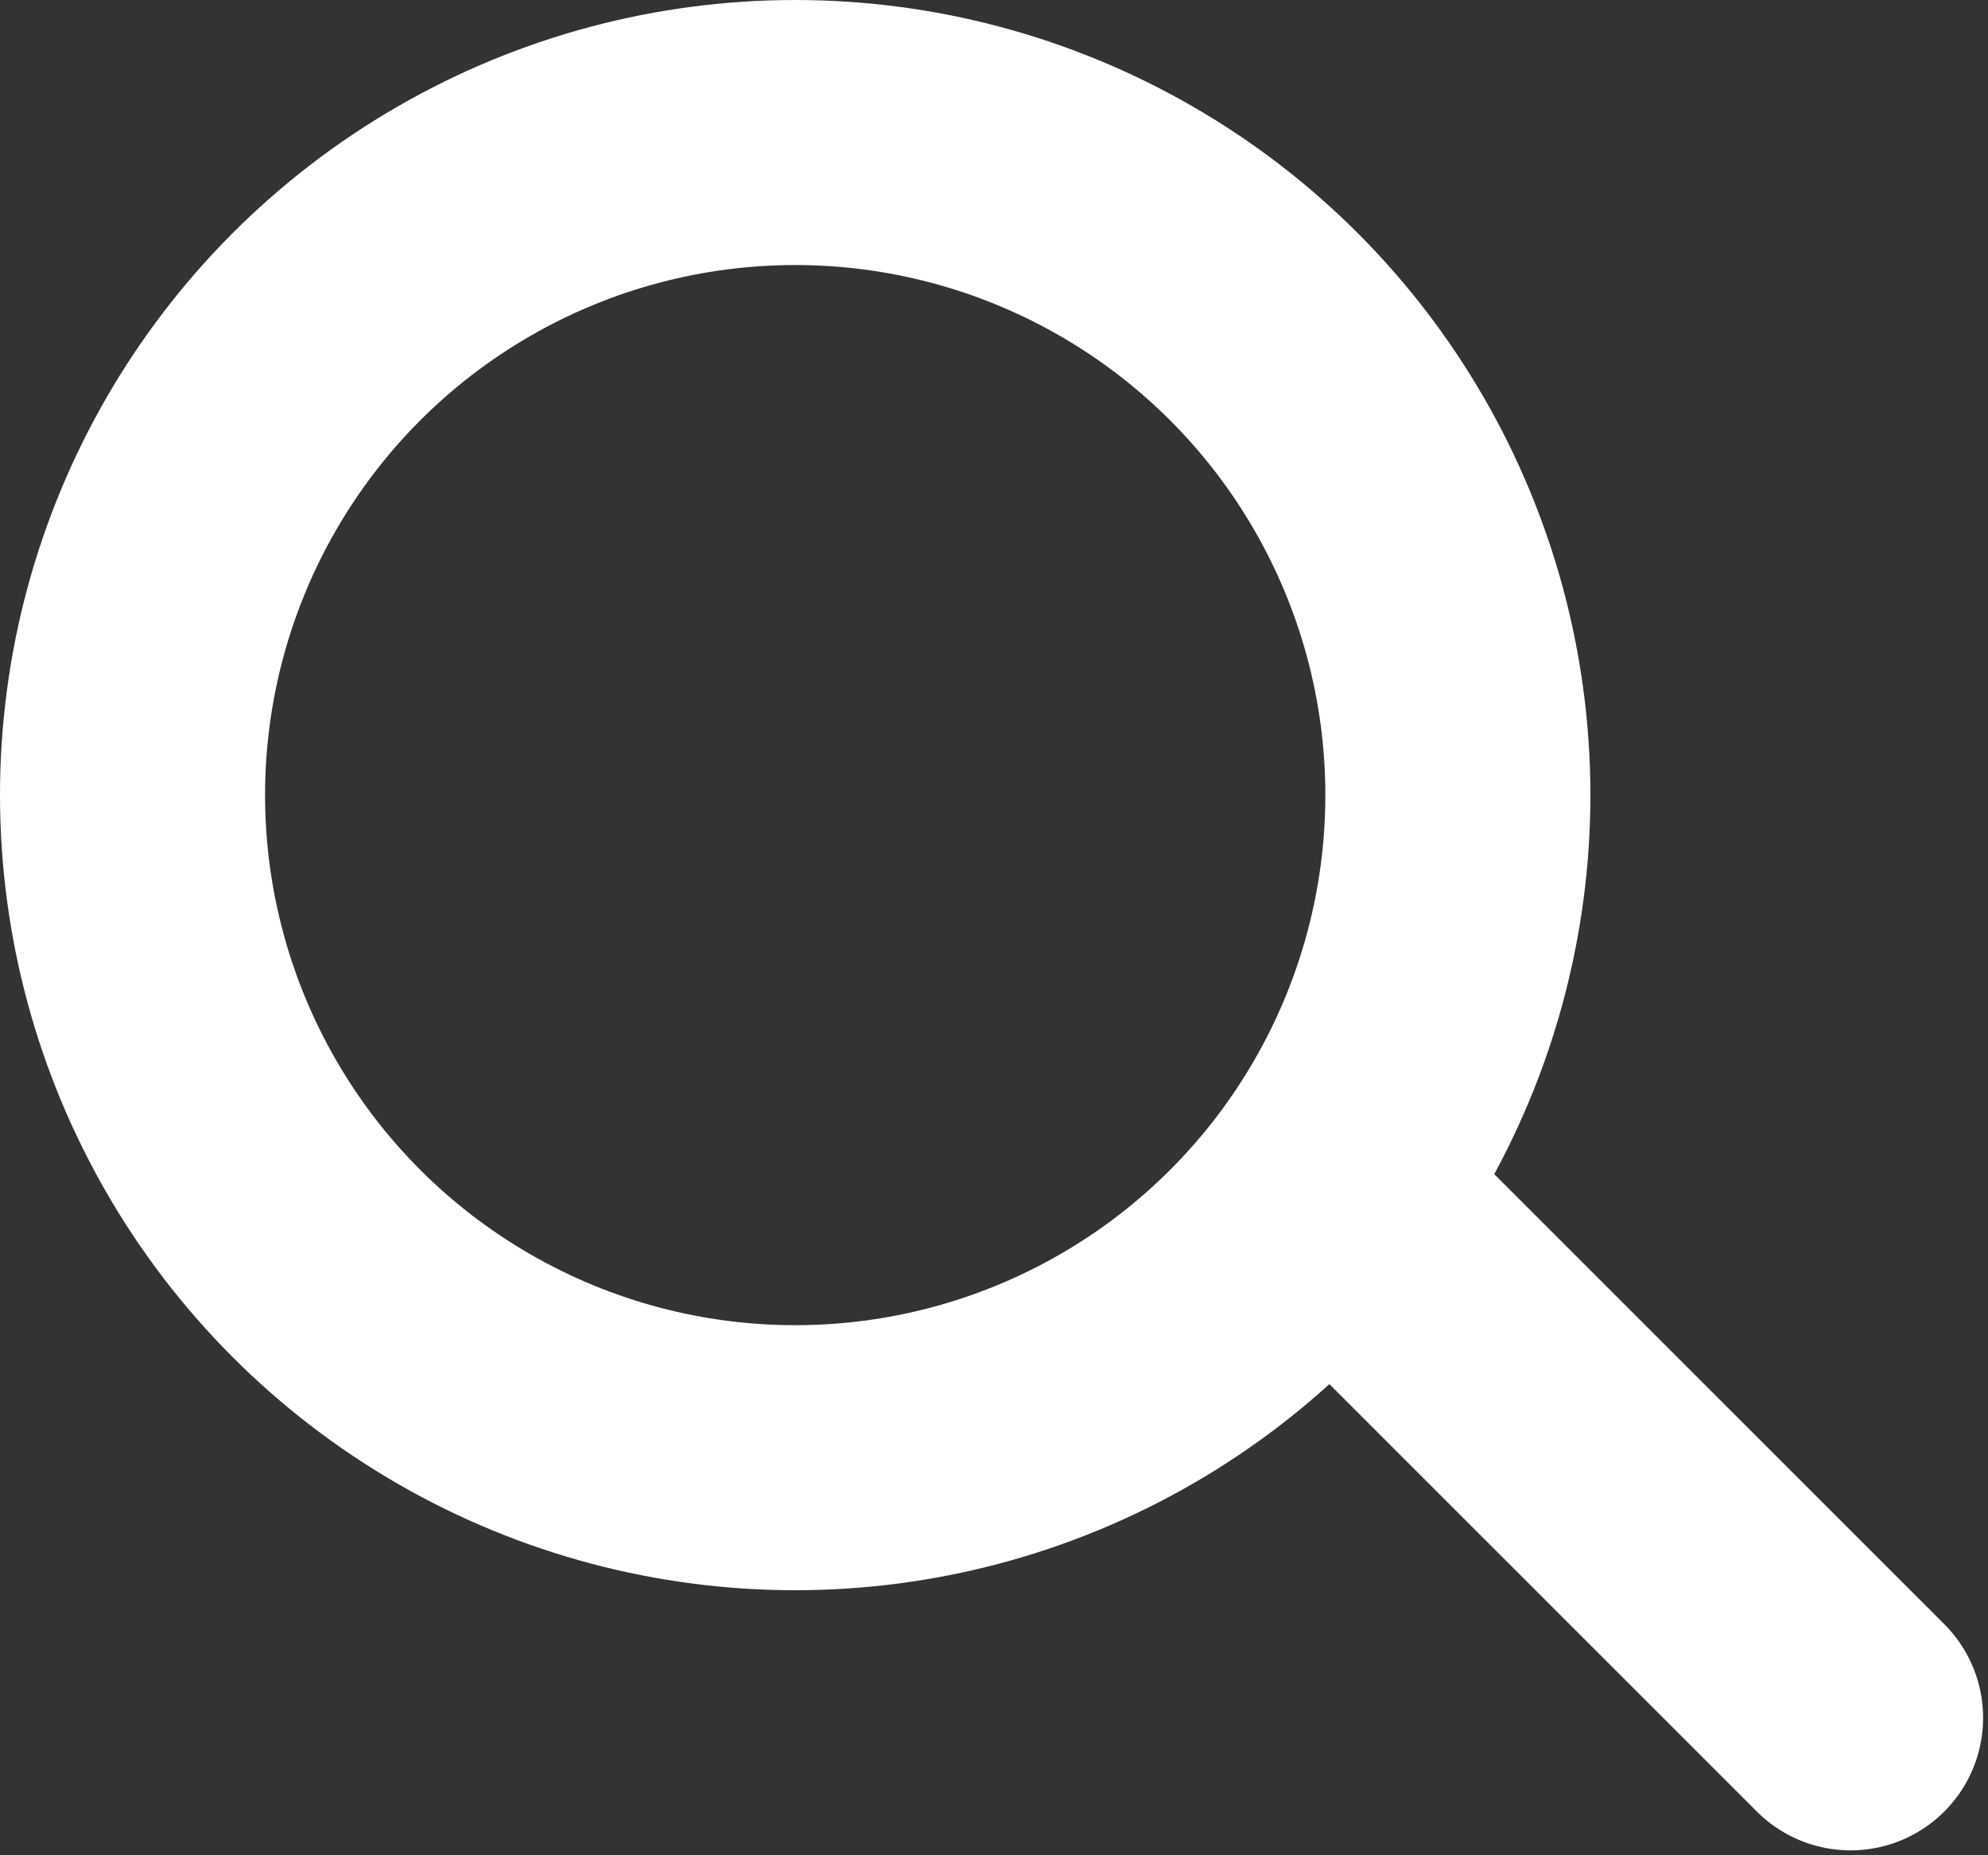 <svg width="15" height="14" viewBox="0 0 15 14" fill="none" xmlns="http://www.w3.org/2000/svg">
<rect x="0" y="0" width="15" height="14" fill="#333333" stroke="none"/>
<circle cx="6" cy="6" r="5" stroke="white" stroke-width="2"/>
<path d="M10.455 9.455L13.963 12.963" stroke="white" stroke-width="2" stroke-linecap="round" stroke-linejoin="round"/>
</svg>
